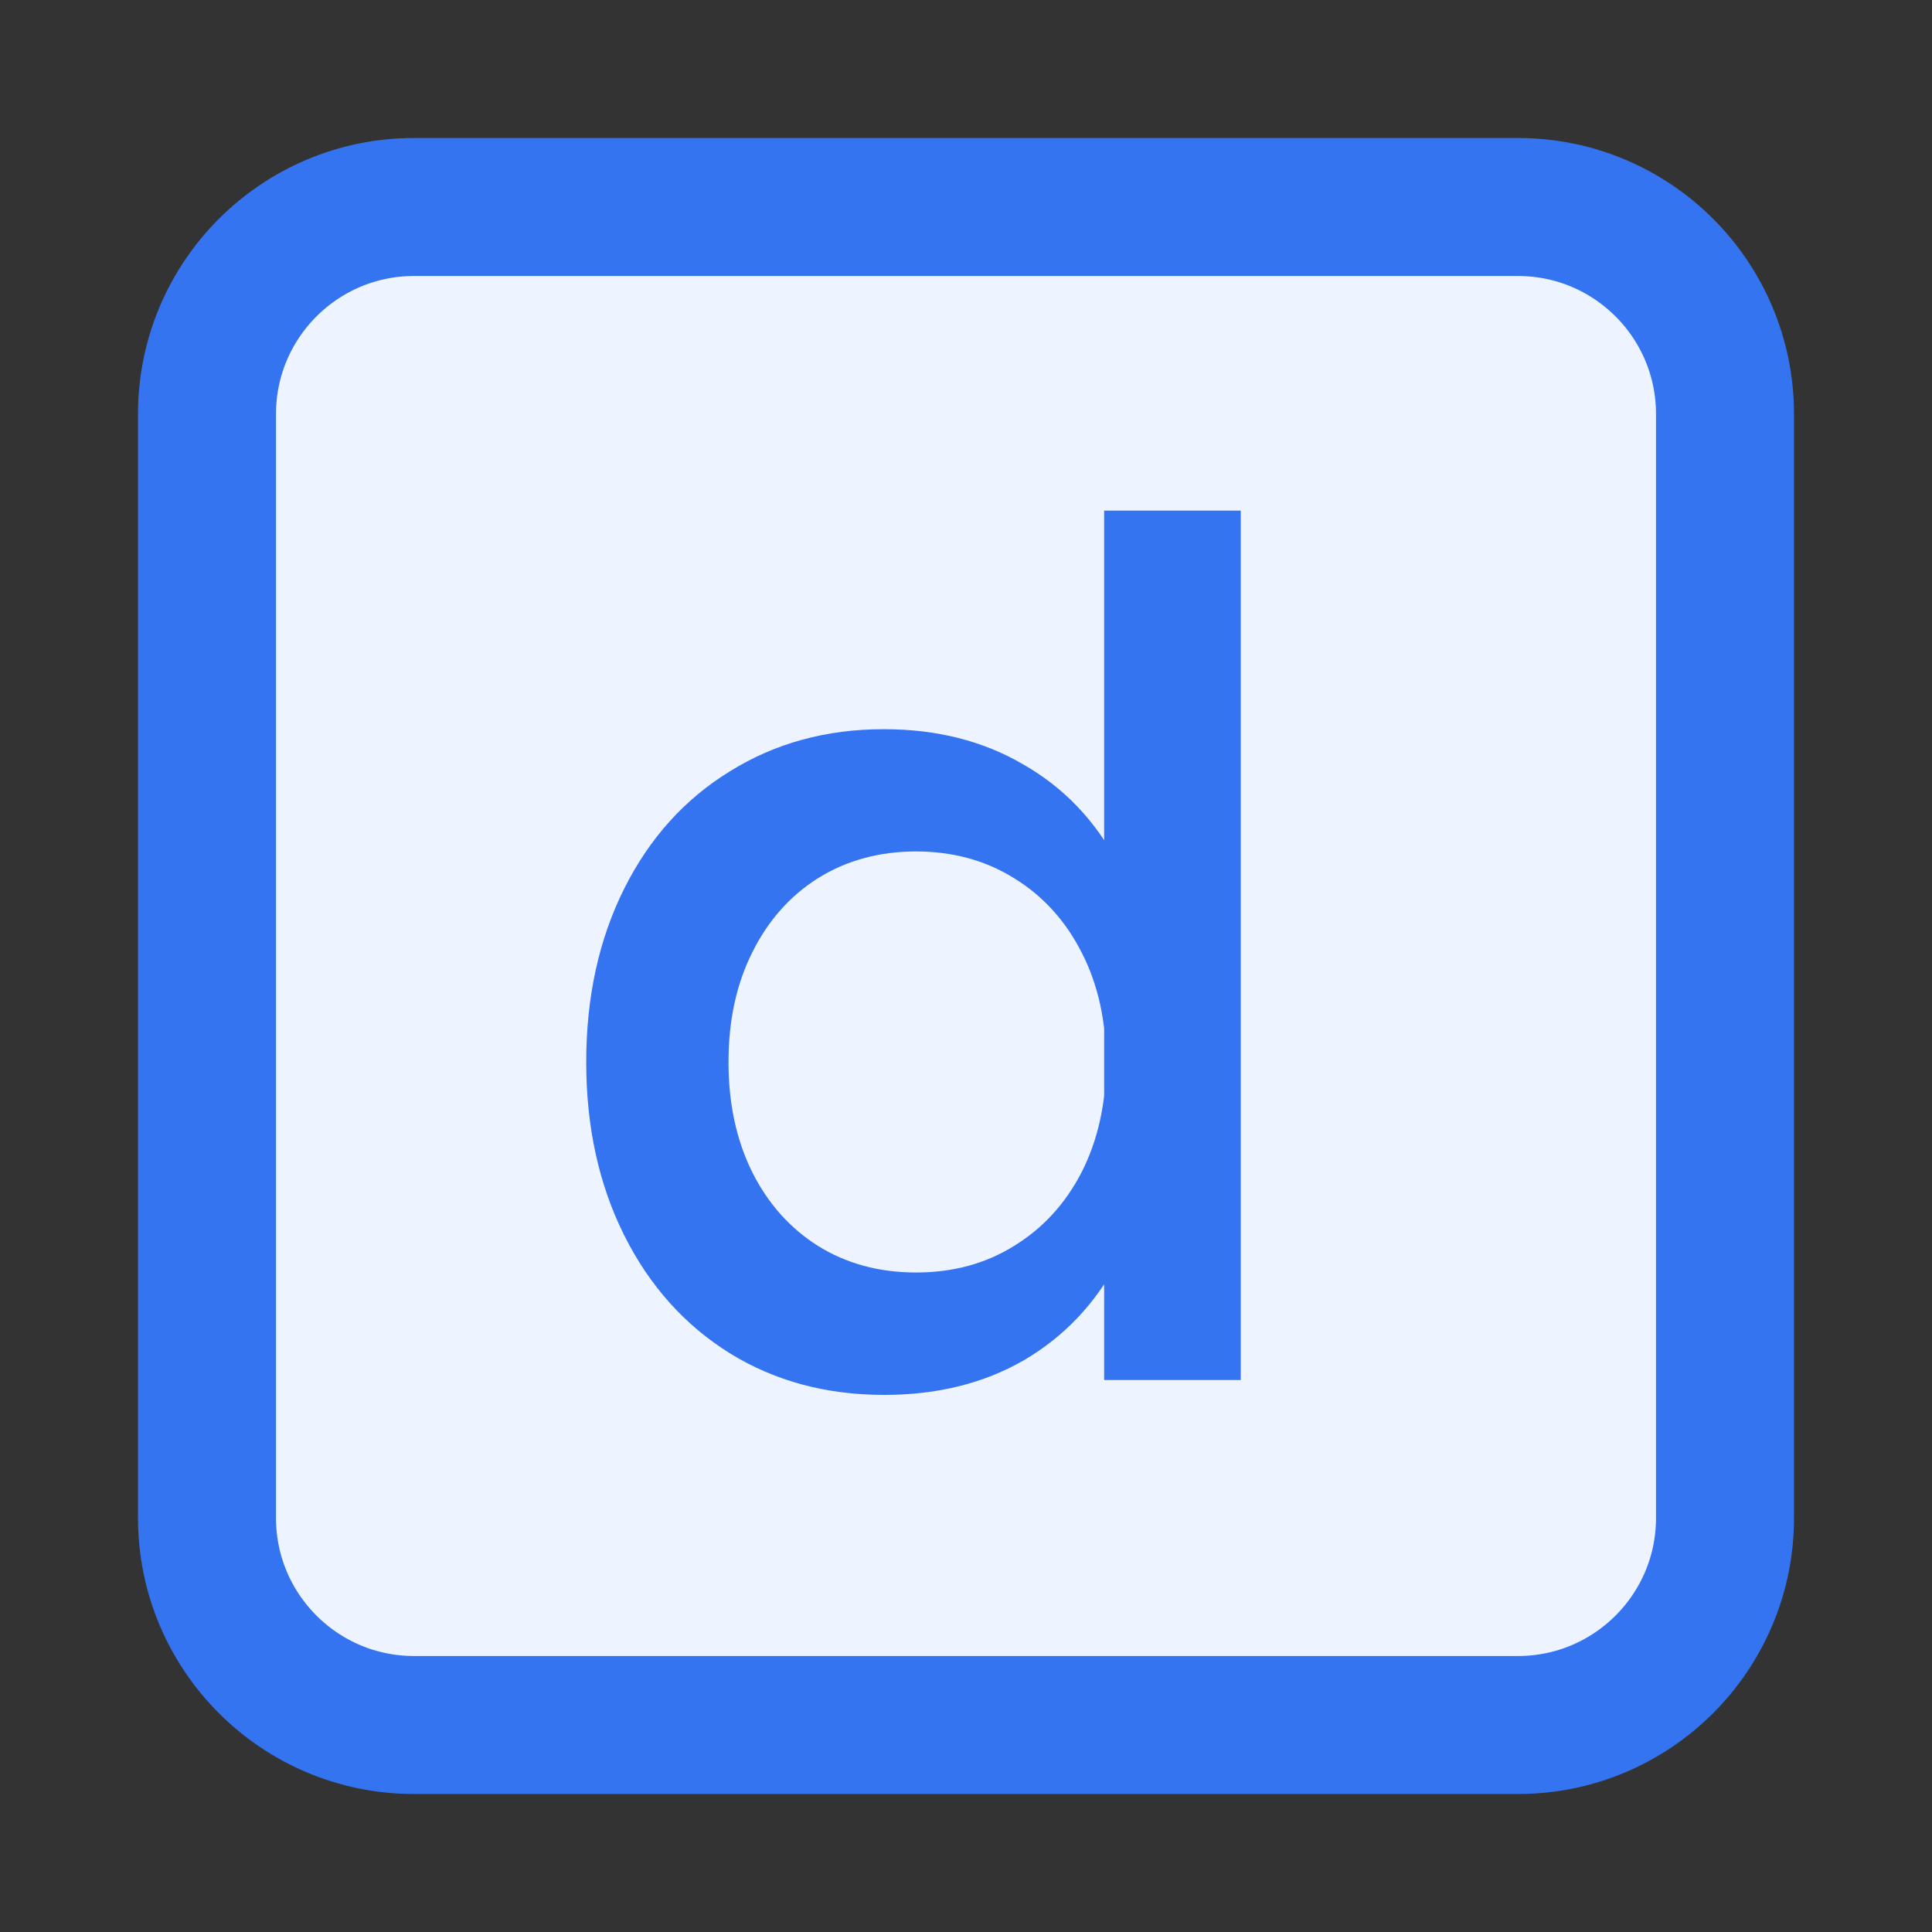 <svg width="14" height="14" viewBox="0 0 14 14" fill="none" xmlns="http://www.w3.org/2000/svg">
<rect x="0" y="0" width="14" height="14" fill="#333333" stroke="none"/>
<path d="M1.5 3C1.5 2.172 2.172 1.5 3 1.5H11C11.828 1.5 12.5 2.172 12.5 3V11C12.5 11.828 11.828 12.5 11 12.5H3C2.172 12.5 1.5 11.828 1.5 11V3Z" fill="#EDF3FF" stroke="#3574F0"/>
<path d="M8.001 3.7H8.991V10H8.001V3.7ZM6.408 10.108C5.988 10.108 5.615 10.008 5.288 9.806C4.961 9.602 4.706 9.317 4.523 8.951C4.34 8.585 4.248 8.167 4.248 7.696C4.248 7.225 4.34 6.806 4.523 6.44C4.706 6.074 4.961 5.791 5.288 5.59C5.615 5.386 5.987 5.284 6.404 5.284C6.788 5.284 7.125 5.369 7.416 5.54C7.71 5.708 7.938 5.947 8.1 6.256C8.265 6.562 8.349 6.919 8.352 7.327H8.042V8.065H8.352C8.349 8.473 8.265 8.831 8.1 9.14C7.938 9.446 7.712 9.685 7.421 9.856C7.13 10.024 6.792 10.108 6.408 10.108ZM6.638 9.221C6.905 9.221 7.142 9.157 7.349 9.028C7.559 8.899 7.722 8.72 7.839 8.492C7.956 8.261 8.015 7.996 8.015 7.696C8.015 7.396 7.956 7.132 7.839 6.904C7.722 6.673 7.559 6.493 7.349 6.364C7.142 6.235 6.905 6.17 6.638 6.17C6.371 6.17 6.134 6.235 5.927 6.364C5.723 6.493 5.564 6.673 5.45 6.904C5.336 7.132 5.279 7.396 5.279 7.696C5.279 7.996 5.336 8.261 5.45 8.492C5.564 8.72 5.723 8.899 5.927 9.028C6.134 9.157 6.371 9.221 6.638 9.221Z" fill="#3574F0"/>
</svg>
